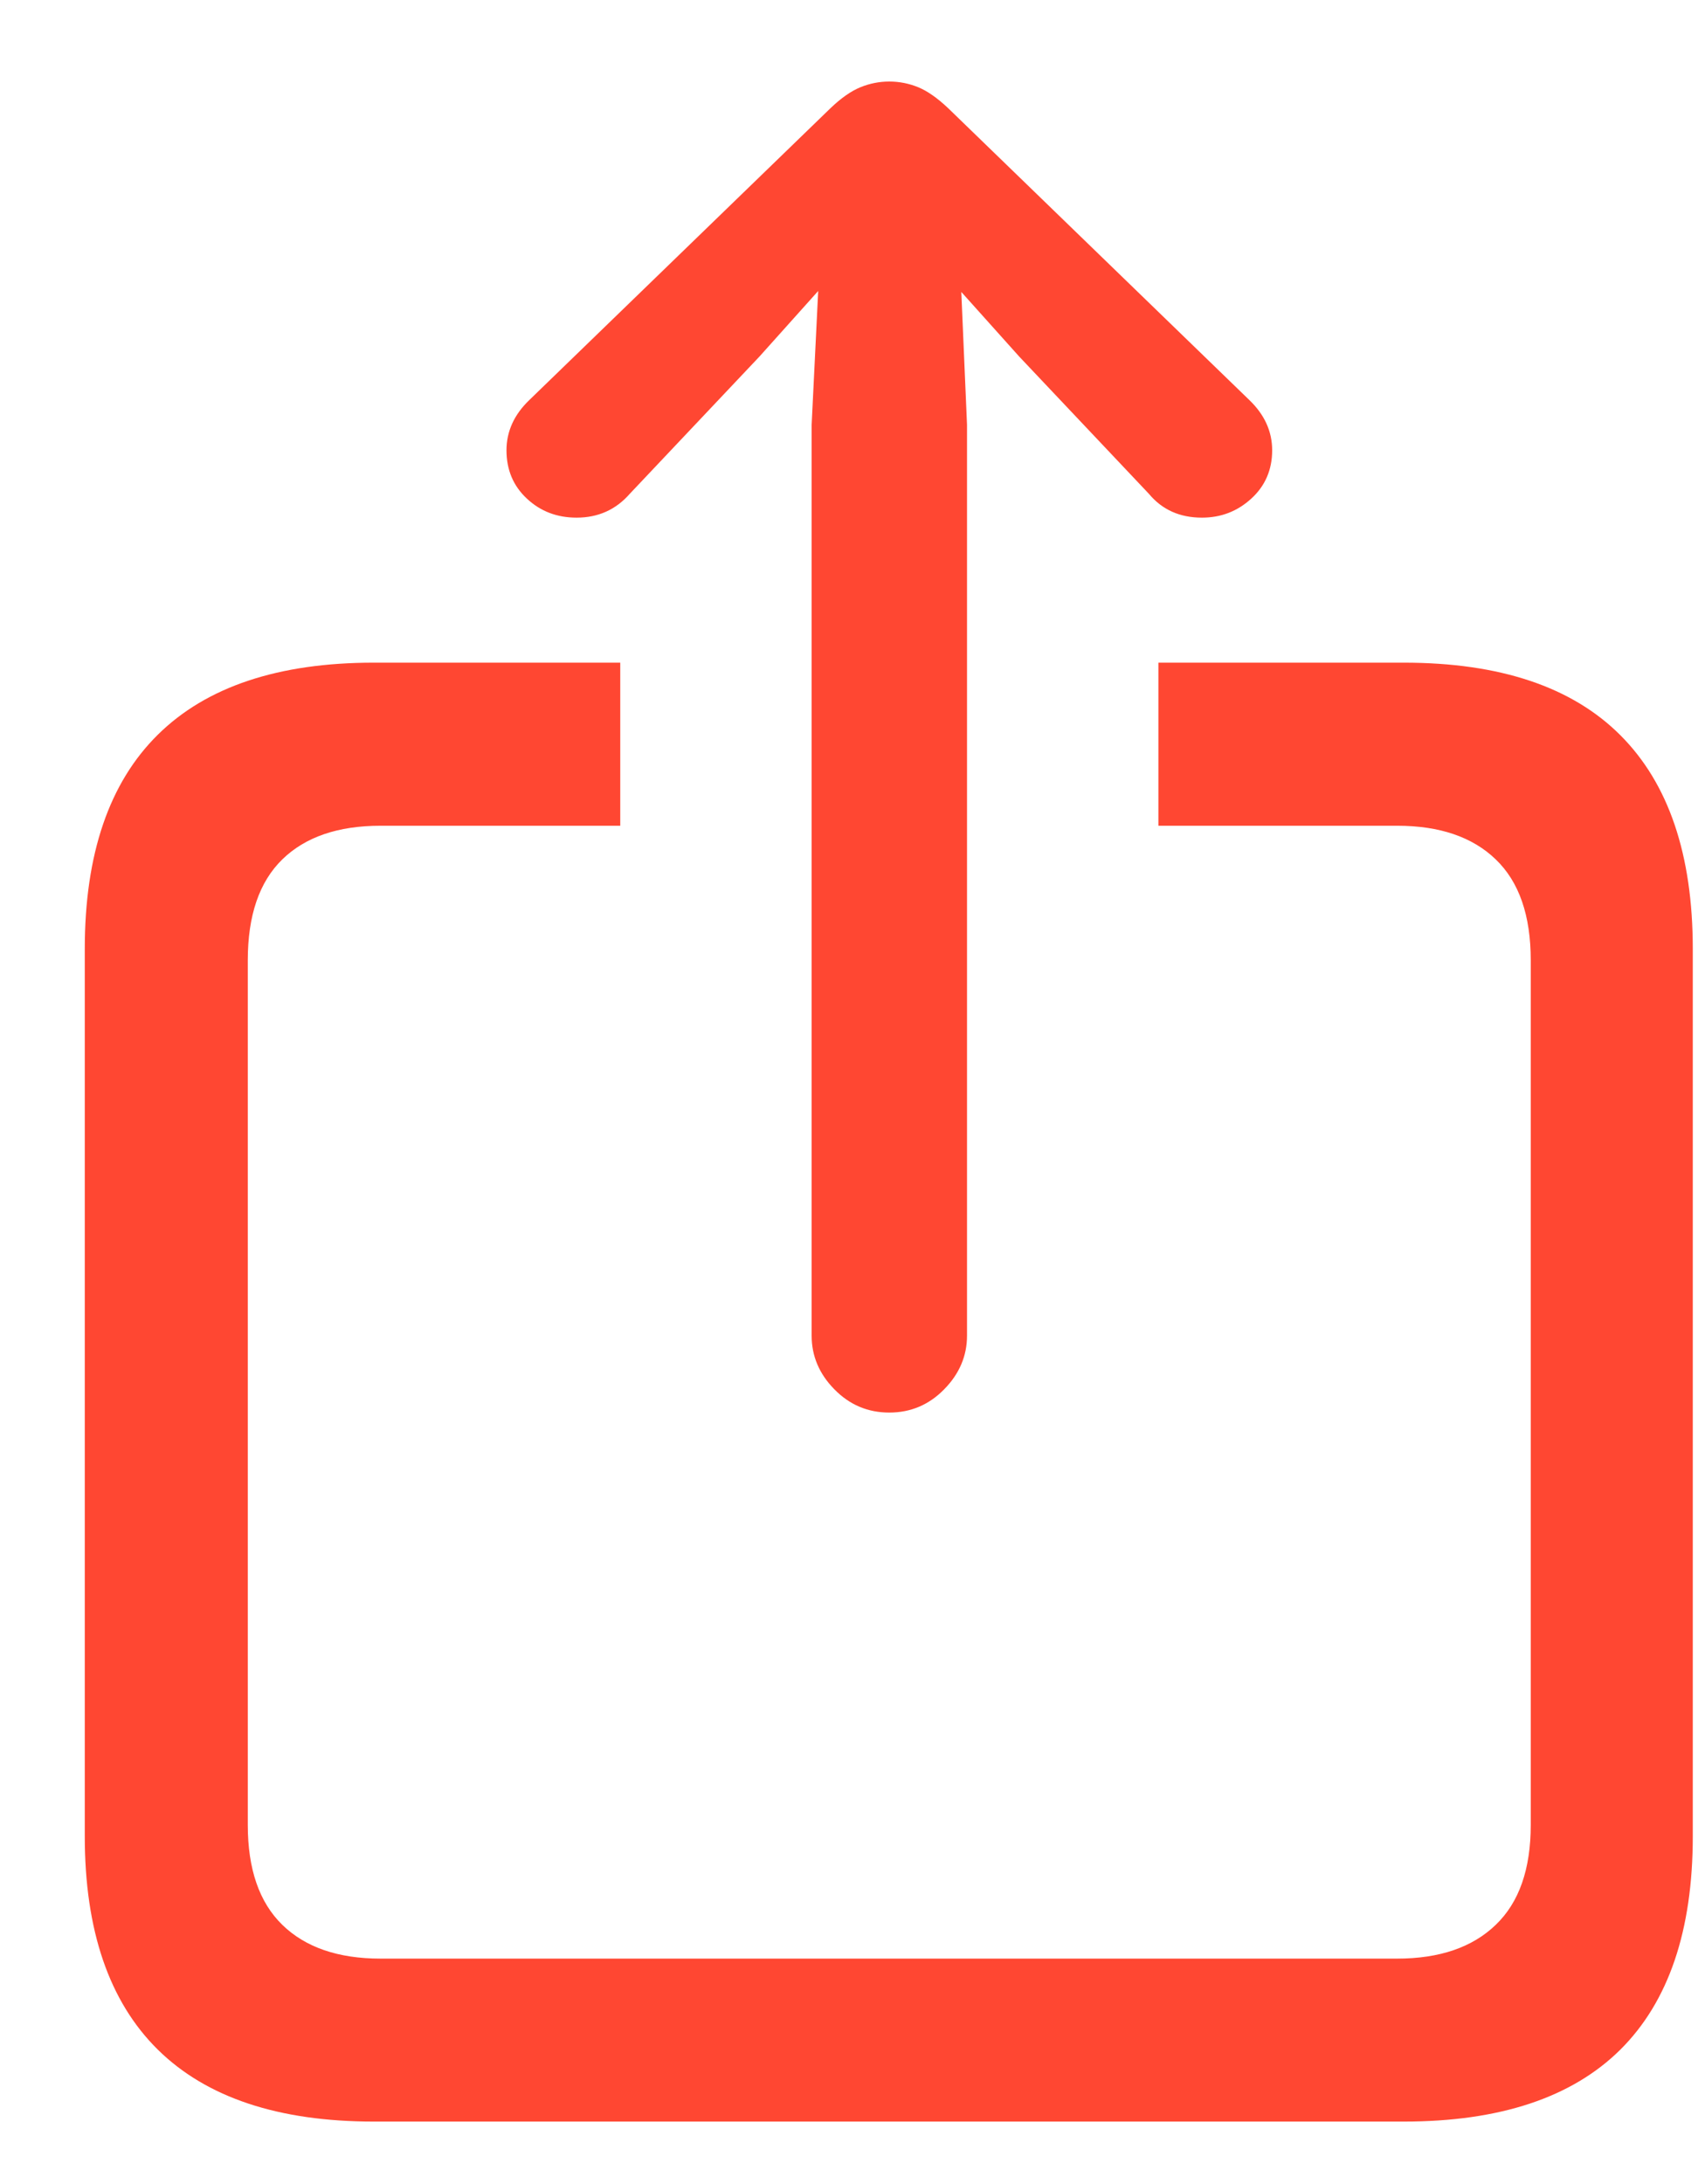 <?xml version="1.0" encoding="UTF-8"?>
<svg width="14px" height="18px" viewBox="0 0 14 18" version="1.1" xmlns="http://www.w3.org/2000/svg" xmlns:xlink="http://www.w3.org/1999/xlink">
    <title>􀈂</title>
    <g id="Page-1" stroke="none" stroke-width="1" fill="none" fill-rule="evenodd">
        <g id="home" transform="translate(-903, -119)" fill="#FF4732" fill-rule="nonzero">
            <g id="Group" transform="translate(823, 49)">
                <path d="M87.332,81.641 C87.509,81.641 87.66,81.577 87.785,81.449 C87.91,81.322 87.973,81.174 87.973,81.008 L87.973,73.5 L87.926,72.406 L88.403,72.938 L89.473,74.07 C89.582,74.201 89.728,74.266 89.91,74.266 C90.067,74.266 90.202,74.214 90.317,74.109 C90.431,74.005 90.489,73.872 90.489,73.711 C90.489,73.555 90.426,73.417 90.301,73.297 L87.817,70.891 C87.728,70.807 87.646,70.75 87.571,70.719 C87.495,70.688 87.416,70.672 87.332,70.672 C87.249,70.672 87.17,70.688 87.094,70.719 C87.018,70.75 86.936,70.807 86.848,70.891 L84.364,73.297 C84.239,73.417 84.176,73.555 84.176,73.711 C84.176,73.872 84.232,74.005 84.344,74.109 C84.456,74.214 84.593,74.266 84.754,74.266 C84.931,74.266 85.077,74.201 85.192,74.07 L86.262,72.938 L86.746,72.398 L86.692,73.5 L86.692,81.008 C86.692,81.174 86.754,81.322 86.879,81.449 C87.004,81.577 87.155,81.641 87.332,81.641 Z M91.574,87.484 C92.366,87.484 92.961,87.286 93.36,86.891 C93.758,86.495 93.957,85.909 93.957,85.133 L93.957,77.82 C93.957,77.044 93.758,76.457 93.36,76.059 C92.961,75.66 92.366,75.461 91.574,75.461 L89.551,75.461 L89.551,76.805 L91.52,76.805 C91.869,76.805 92.14,76.897 92.332,77.082 C92.525,77.267 92.621,77.544 92.621,77.914 L92.621,85.039 C92.621,85.404 92.525,85.678 92.332,85.863 C92.14,86.048 91.869,86.141 91.52,86.141 L83.137,86.141 C82.788,86.141 82.518,86.048 82.328,85.863 C82.138,85.678 82.043,85.404 82.043,85.039 L82.043,77.914 C82.043,77.544 82.138,77.267 82.328,77.082 C82.518,76.897 82.788,76.805 83.137,76.805 L85.114,76.805 L85.114,75.461 L83.082,75.461 C82.296,75.461 81.702,75.659 81.301,76.055 C80.9,76.451 80.699,77.039 80.699,77.82 L80.699,85.133 C80.699,85.909 80.9,86.495 81.301,86.891 C81.702,87.286 82.296,87.484 83.082,87.484 L91.574,87.484 Z" id="􀈂"></path>
            </g>
        </g>
    </g>
</svg>